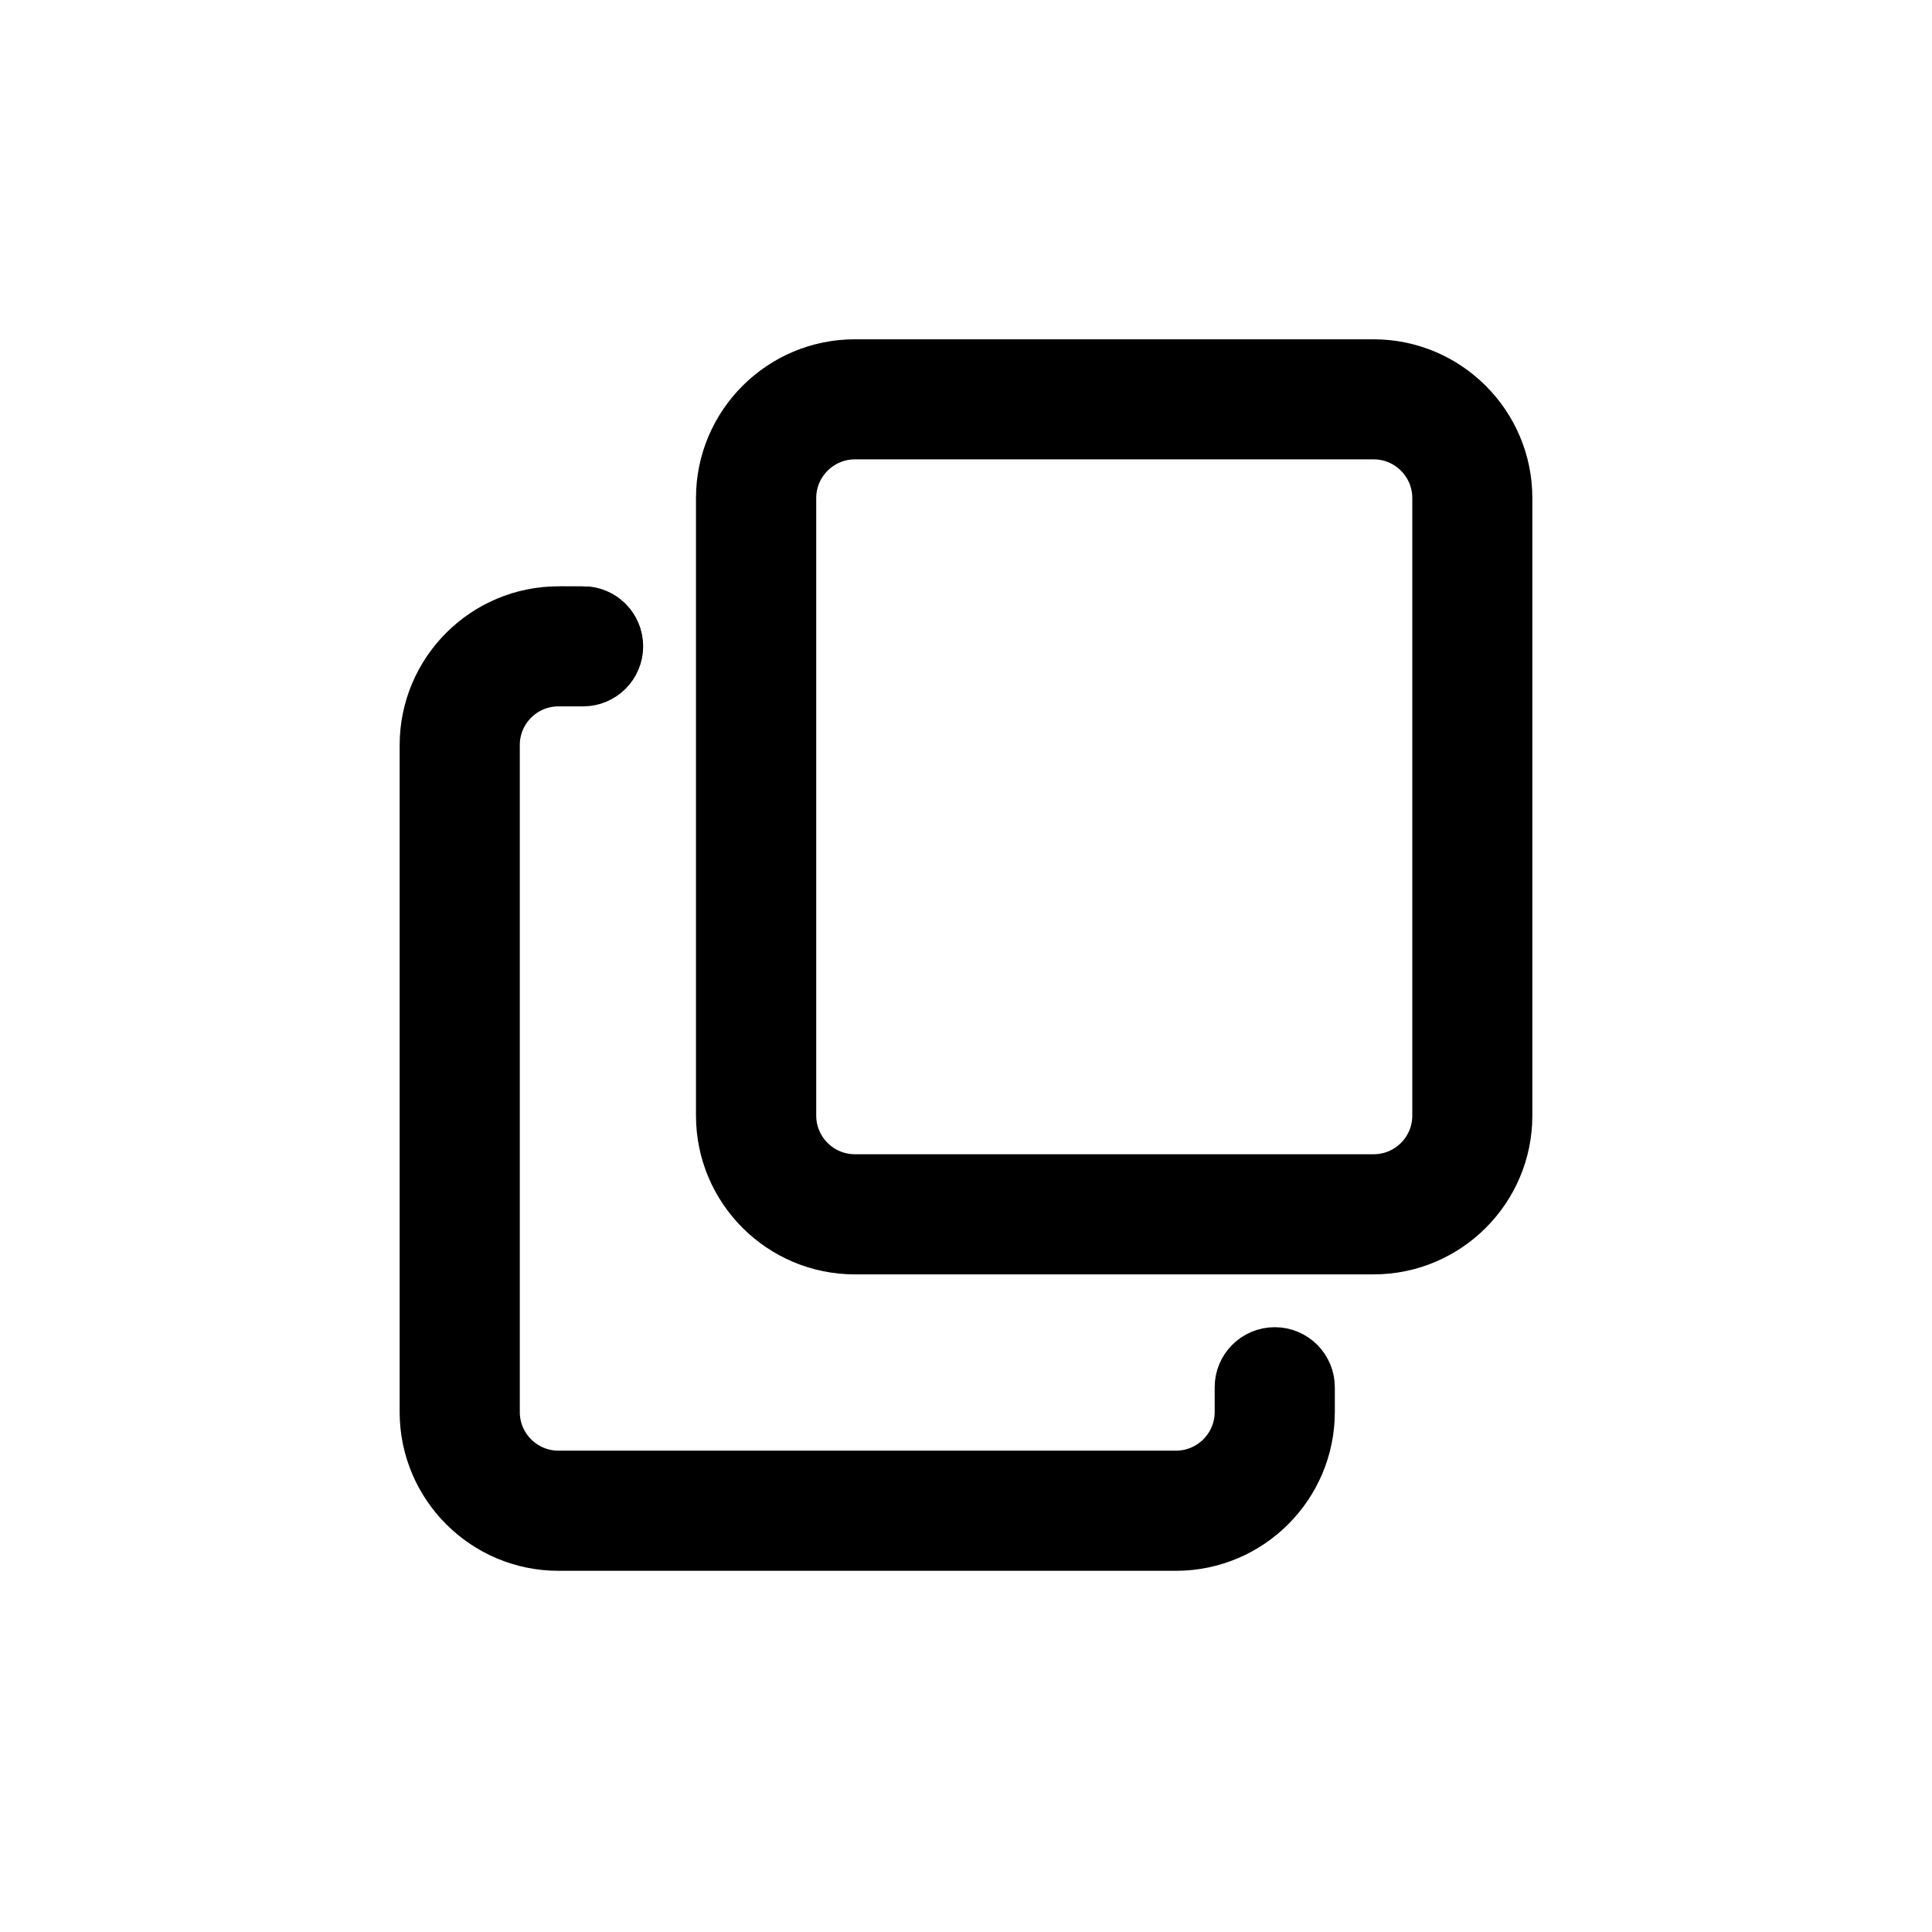 <svg xmlns="http://www.w3.org/2000/svg" width="21" height="21" viewBox="0 0 21 21">
    <g fill="none" fill-rule="evenodd">
        <g fill="#000" fill-rule="nonzero" stroke="#000" stroke-width=".5">
            <g>
                <g>
                    <g>
                        <path d="M6.339 6.622c.222 0 .402.18.402.403 0 .222-.18.403-.402.403H6.07c-.37 0-.67.3-.67.67v7.25c0 .37.3.67.67.67h6.712c.37 0 .671-.3.671-.67v-.27c0-.221.18-.402.403-.402.222 0 .403.18.403.403v.268c0 .815-.663 1.477-1.477 1.477H6.07c-.814 0-1.476-.662-1.476-1.477V8.1c0-.815.662-1.477 1.476-1.477h.269zm8.59-2.684c.815 0 1.477.662 1.477 1.476v6.712c0 .814-.662 1.476-1.476 1.476H9.292c-.815 0-1.477-.662-1.477-1.476V5.414c0-.814.662-1.476 1.477-1.476h5.638zm0 .805H9.293c-.37 0-.671.301-.671.671v6.712c0 .37.301.67.67.67h5.639c.37 0 .67-.3.67-.67V5.414c0-.37-.3-.671-.67-.671z" transform="translate(-1235, -372) translate(140, 142) translate(856, 221) translate(239, 9)"/>
                    </g>
                </g>
            </g>
        </g>
    </g>
</svg>

